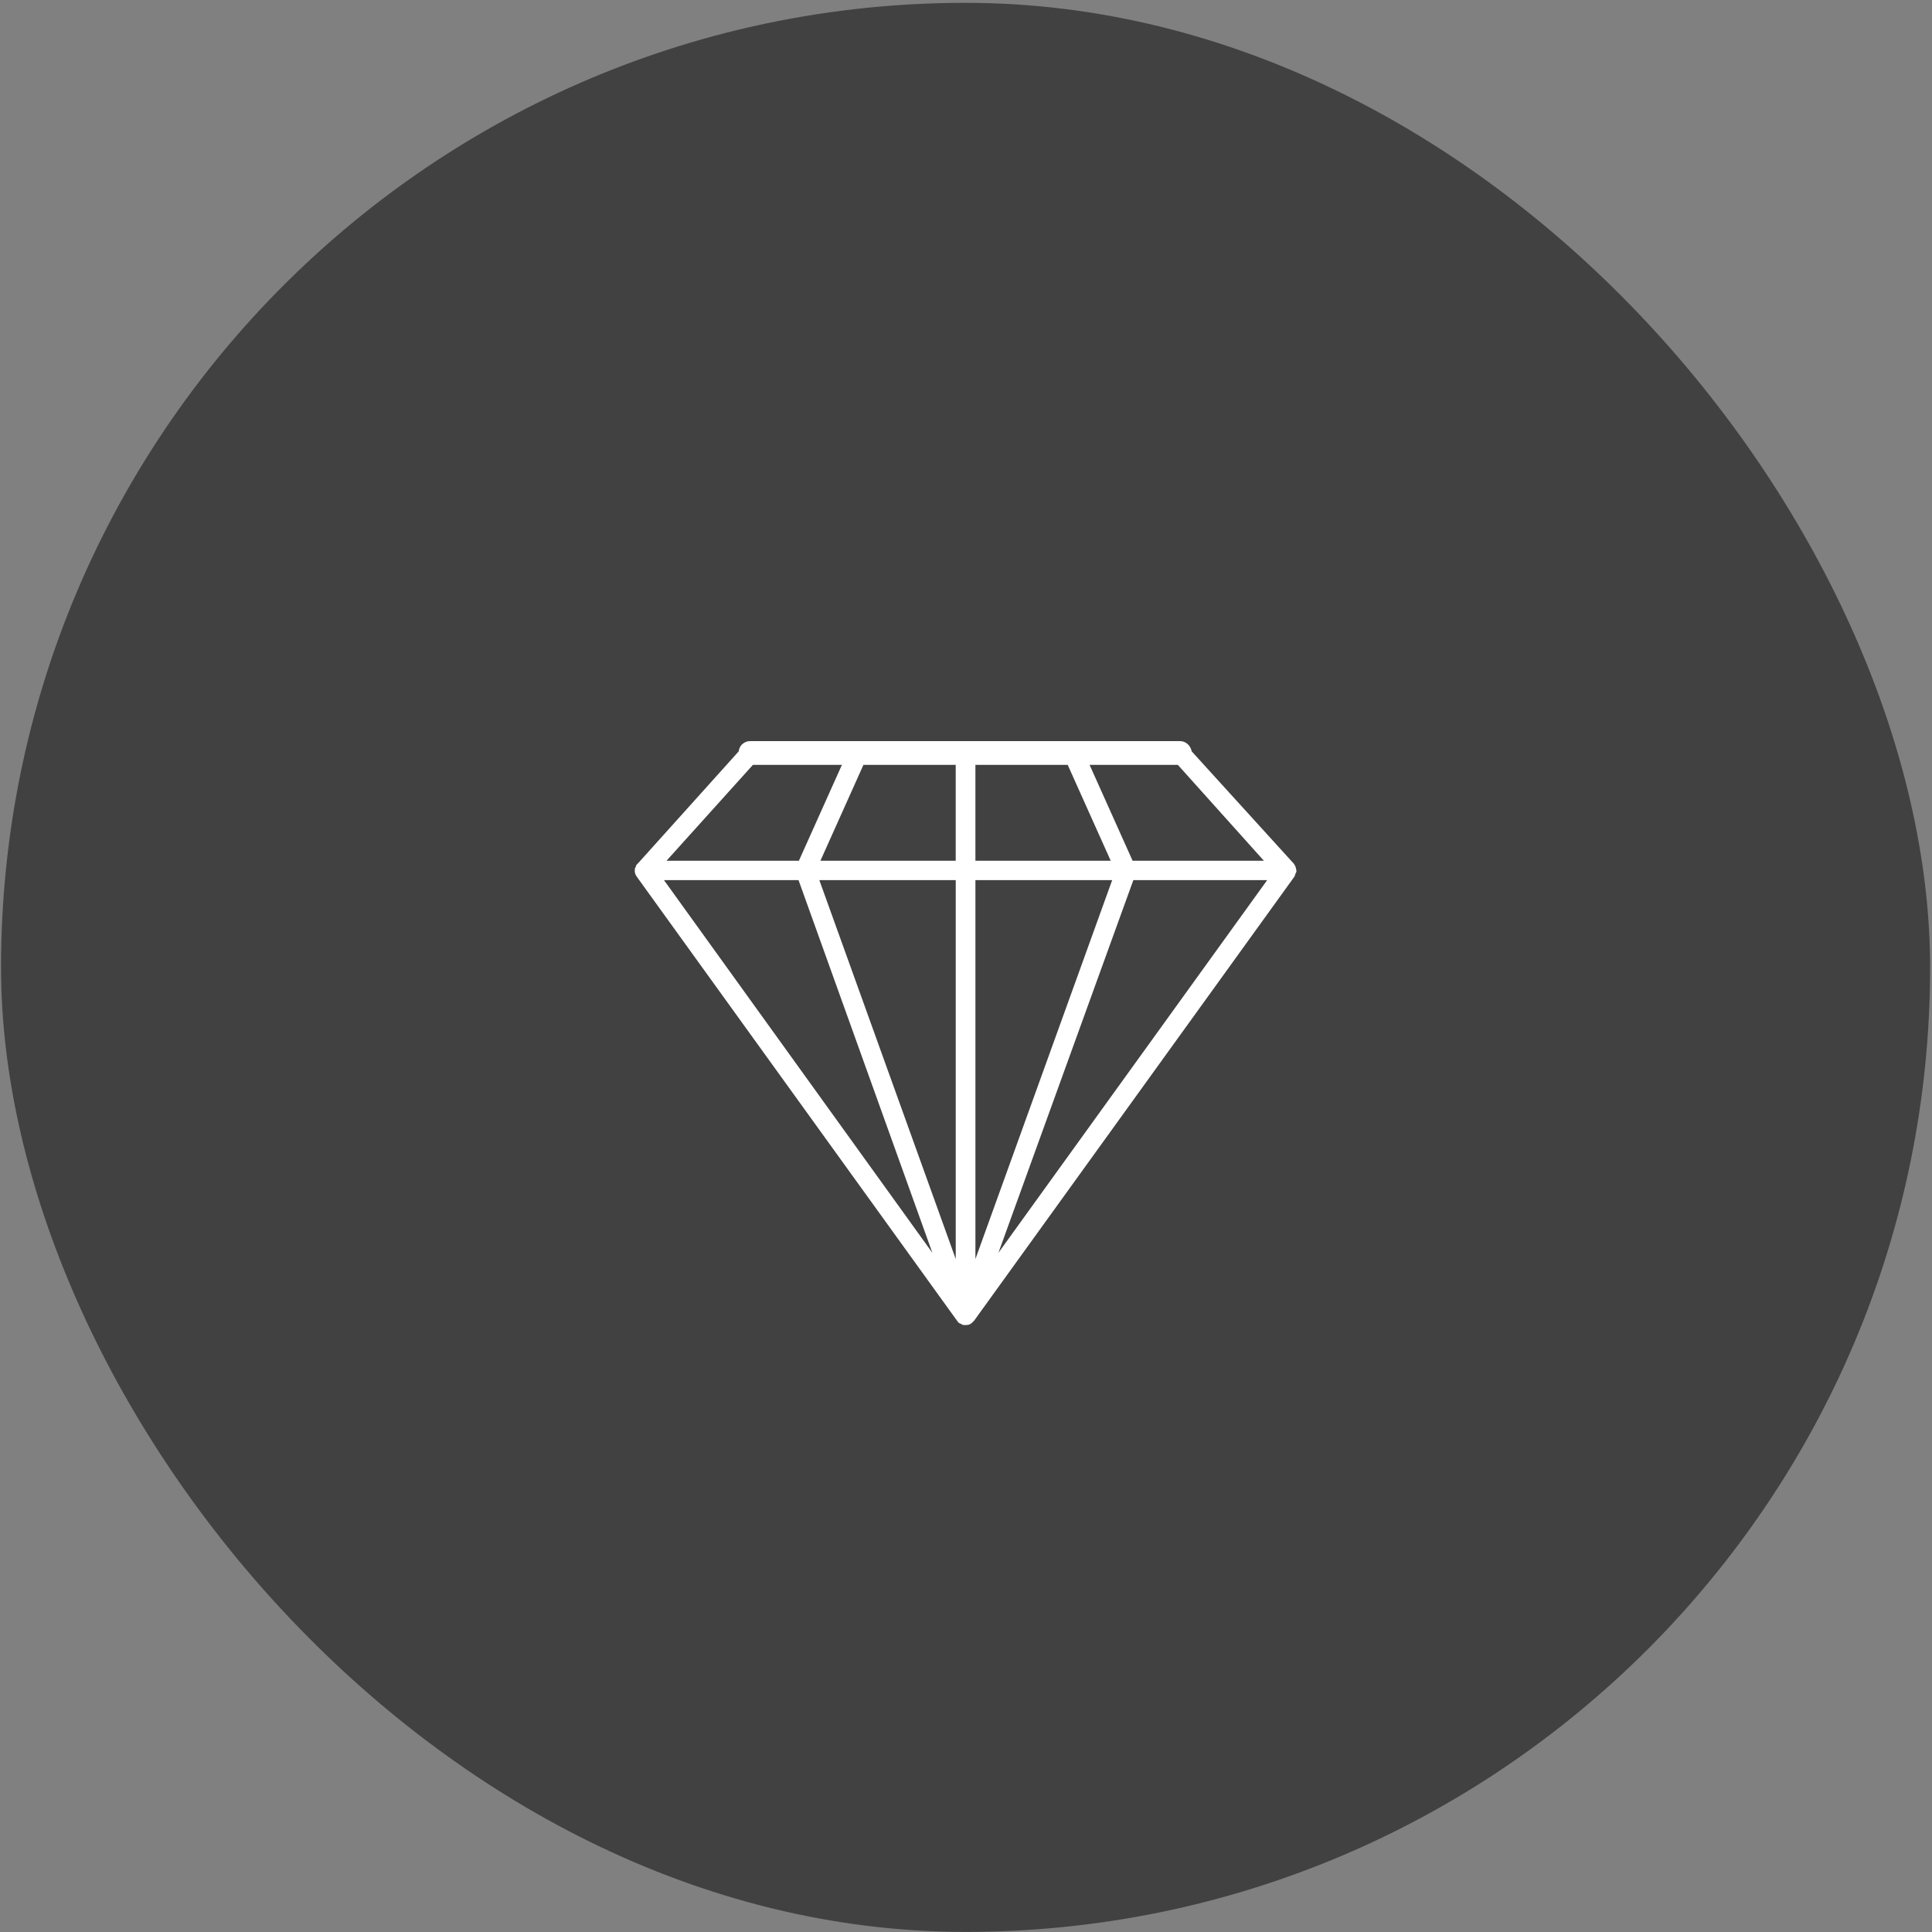 <svg width="661" height="661" viewBox="0 0 661 661" fill="none" xmlns="http://www.w3.org/2000/svg">
<rect x="0" y="0" width="661" height="661" fill="#808080" stroke="none"/>
<rect x="0.352" y="0.969" width="660" height="660" rx="330" fill="#414141"/>
<path d="M442.656 295.496L407.717 257.063C407.551 256.231 407.177 255.482 406.594 254.817C405.762 253.985 404.806 253.568 403.725 253.568H256.604C255.523 253.568 254.566 253.985 253.734 254.817C253.152 255.482 252.82 256.231 252.736 257.063L218.173 295.496C218.089 295.496 218.048 295.537 218.048 295.621C217.966 295.621 217.923 295.662 217.923 295.746C217.84 295.828 217.757 295.911 217.674 295.995C217.633 296.161 217.59 296.328 217.549 296.494C217.3 296.827 217.175 297.242 217.175 297.741V298.116C217.175 298.615 217.382 299.198 217.799 299.863L327.606 452.096C327.772 452.345 327.981 452.554 328.23 452.72L328.855 452.969L328.979 453.094L329.229 453.219C329.311 453.219 329.478 453.261 329.728 453.343H329.977H330.351C330.768 453.343 331.142 453.302 331.475 453.219C332.14 452.969 332.639 452.595 332.972 452.096H333.097L442.904 299.863C443.071 299.447 443.196 299.073 443.278 298.74C443.445 298.573 443.529 298.407 443.529 298.241V298.116V297.741L443.278 296.619C443.112 296.203 442.904 295.828 442.655 295.496M372.777 261.679H402.974L432.424 294.497H387.502L372.778 261.679M333.721 301.11H380.515L333.721 430.757V301.11ZM333.721 261.679H365.291L380.016 294.497H333.72V261.679M326.982 261.679V294.497H280.687L295.412 261.679H326.982M257.602 261.679H288.049L273.325 294.497H228.03L257.602 261.679ZM227.156 301.11H273.201L318.998 428.637L227.16 301.11M326.987 301.11V430.757L280.318 301.11H326.987ZM341.586 428.637L387.756 301.11H433.55L341.586 428.637Z" fill="white"/>
</svg>
